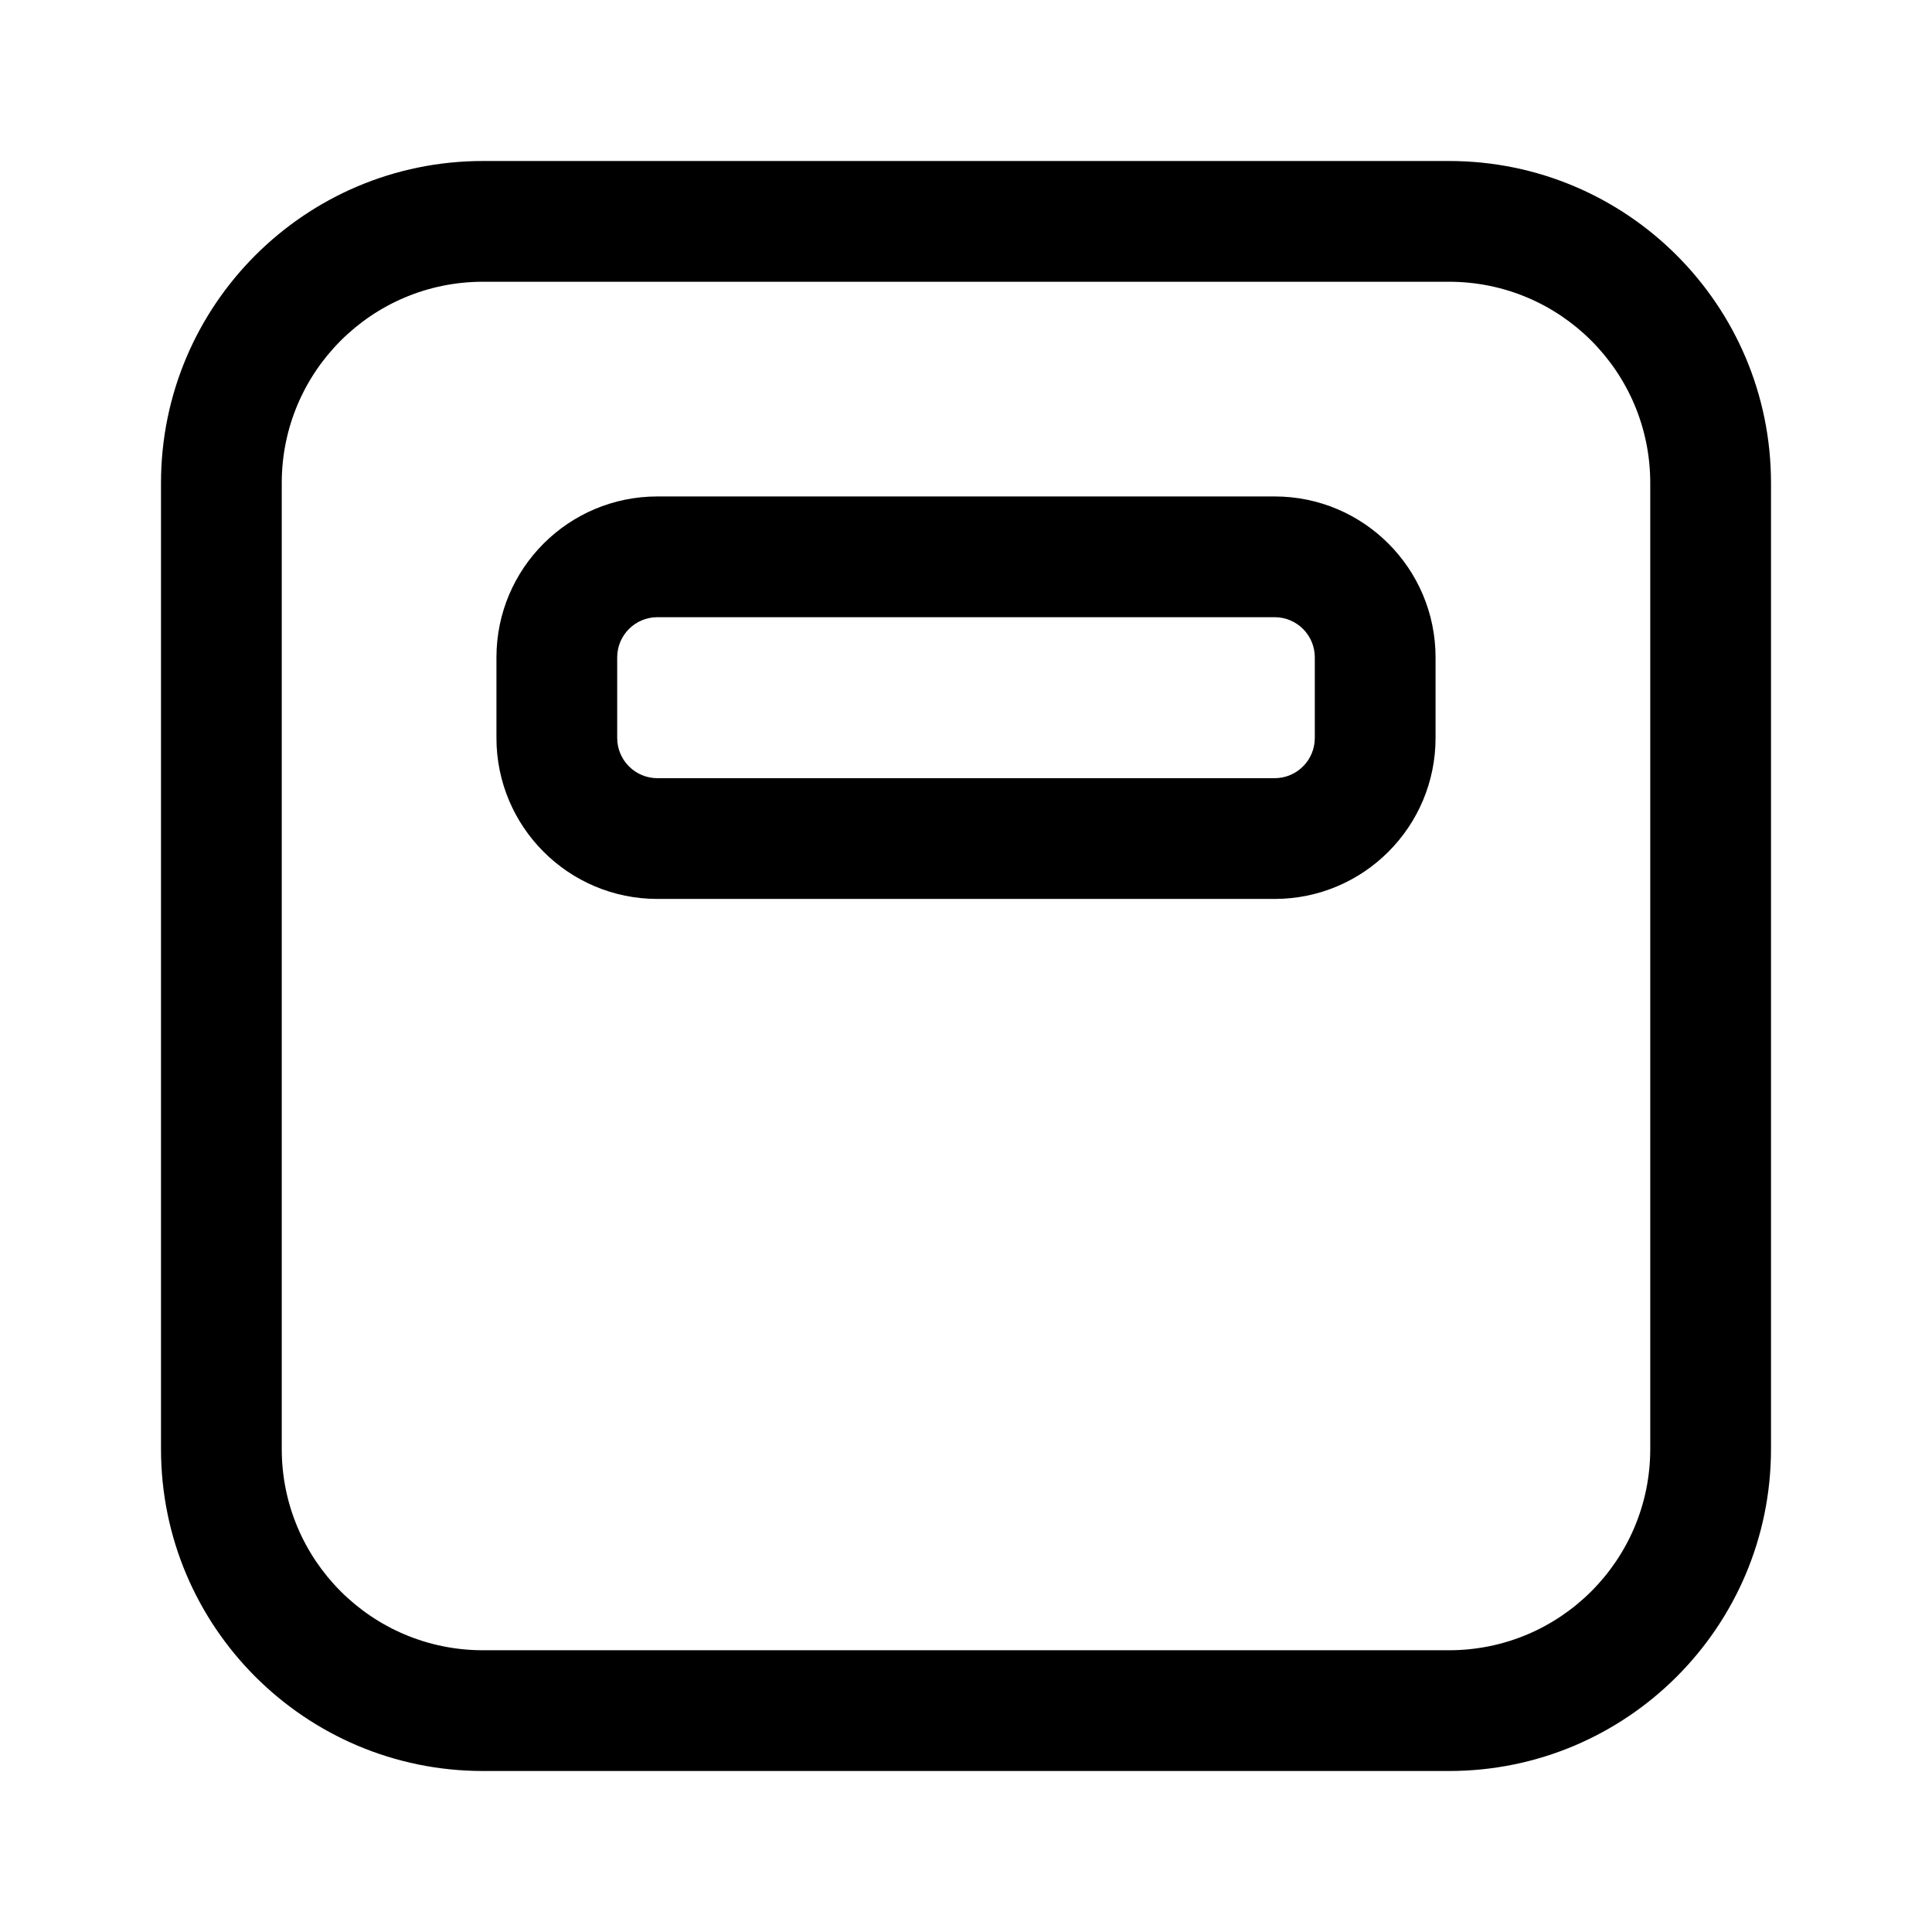 <svg width="24" height="24" viewBox="0 0 24 24" fill="none" xmlns="http://www.w3.org/2000/svg">
<path fill-rule="evenodd" clip-rule="evenodd" d="M18 3.5L6 3.5C4.619 3.5 3.5 4.619 3.5 6L3.5 18C3.5 19.381 4.619 20.5 6 20.5L18 20.5C19.381 20.5 20.5 19.381 20.5 18L20.5 6C20.5 4.619 19.381 3.5 18 3.5ZM6 2C3.791 2 2 3.791 2 6L2 18C2 20.209 3.791 22 6 22L18 22C20.209 22 22 20.209 22 18L22 6C22 3.791 20.209 2 18 2L6 2Z" fill="currentColor"/>
<path fill-rule="evenodd" clip-rule="evenodd" d="M15.833 7.667L8.167 7.667C7.891 7.667 7.667 7.89 7.667 8.167L7.667 9.167C7.667 9.443 7.891 9.667 8.167 9.667L15.833 9.667C16.11 9.667 16.333 9.443 16.333 9.167V8.167C16.333 7.89 16.11 7.667 15.833 7.667ZM8.167 6.167C7.062 6.167 6.167 7.062 6.167 8.167L6.167 9.167C6.167 10.271 7.062 11.167 8.167 11.167L15.833 11.167C16.938 11.167 17.833 10.271 17.833 9.167V8.167C17.833 7.062 16.938 6.167 15.833 6.167L8.167 6.167Z" fill="currentColor"/>
</svg>
